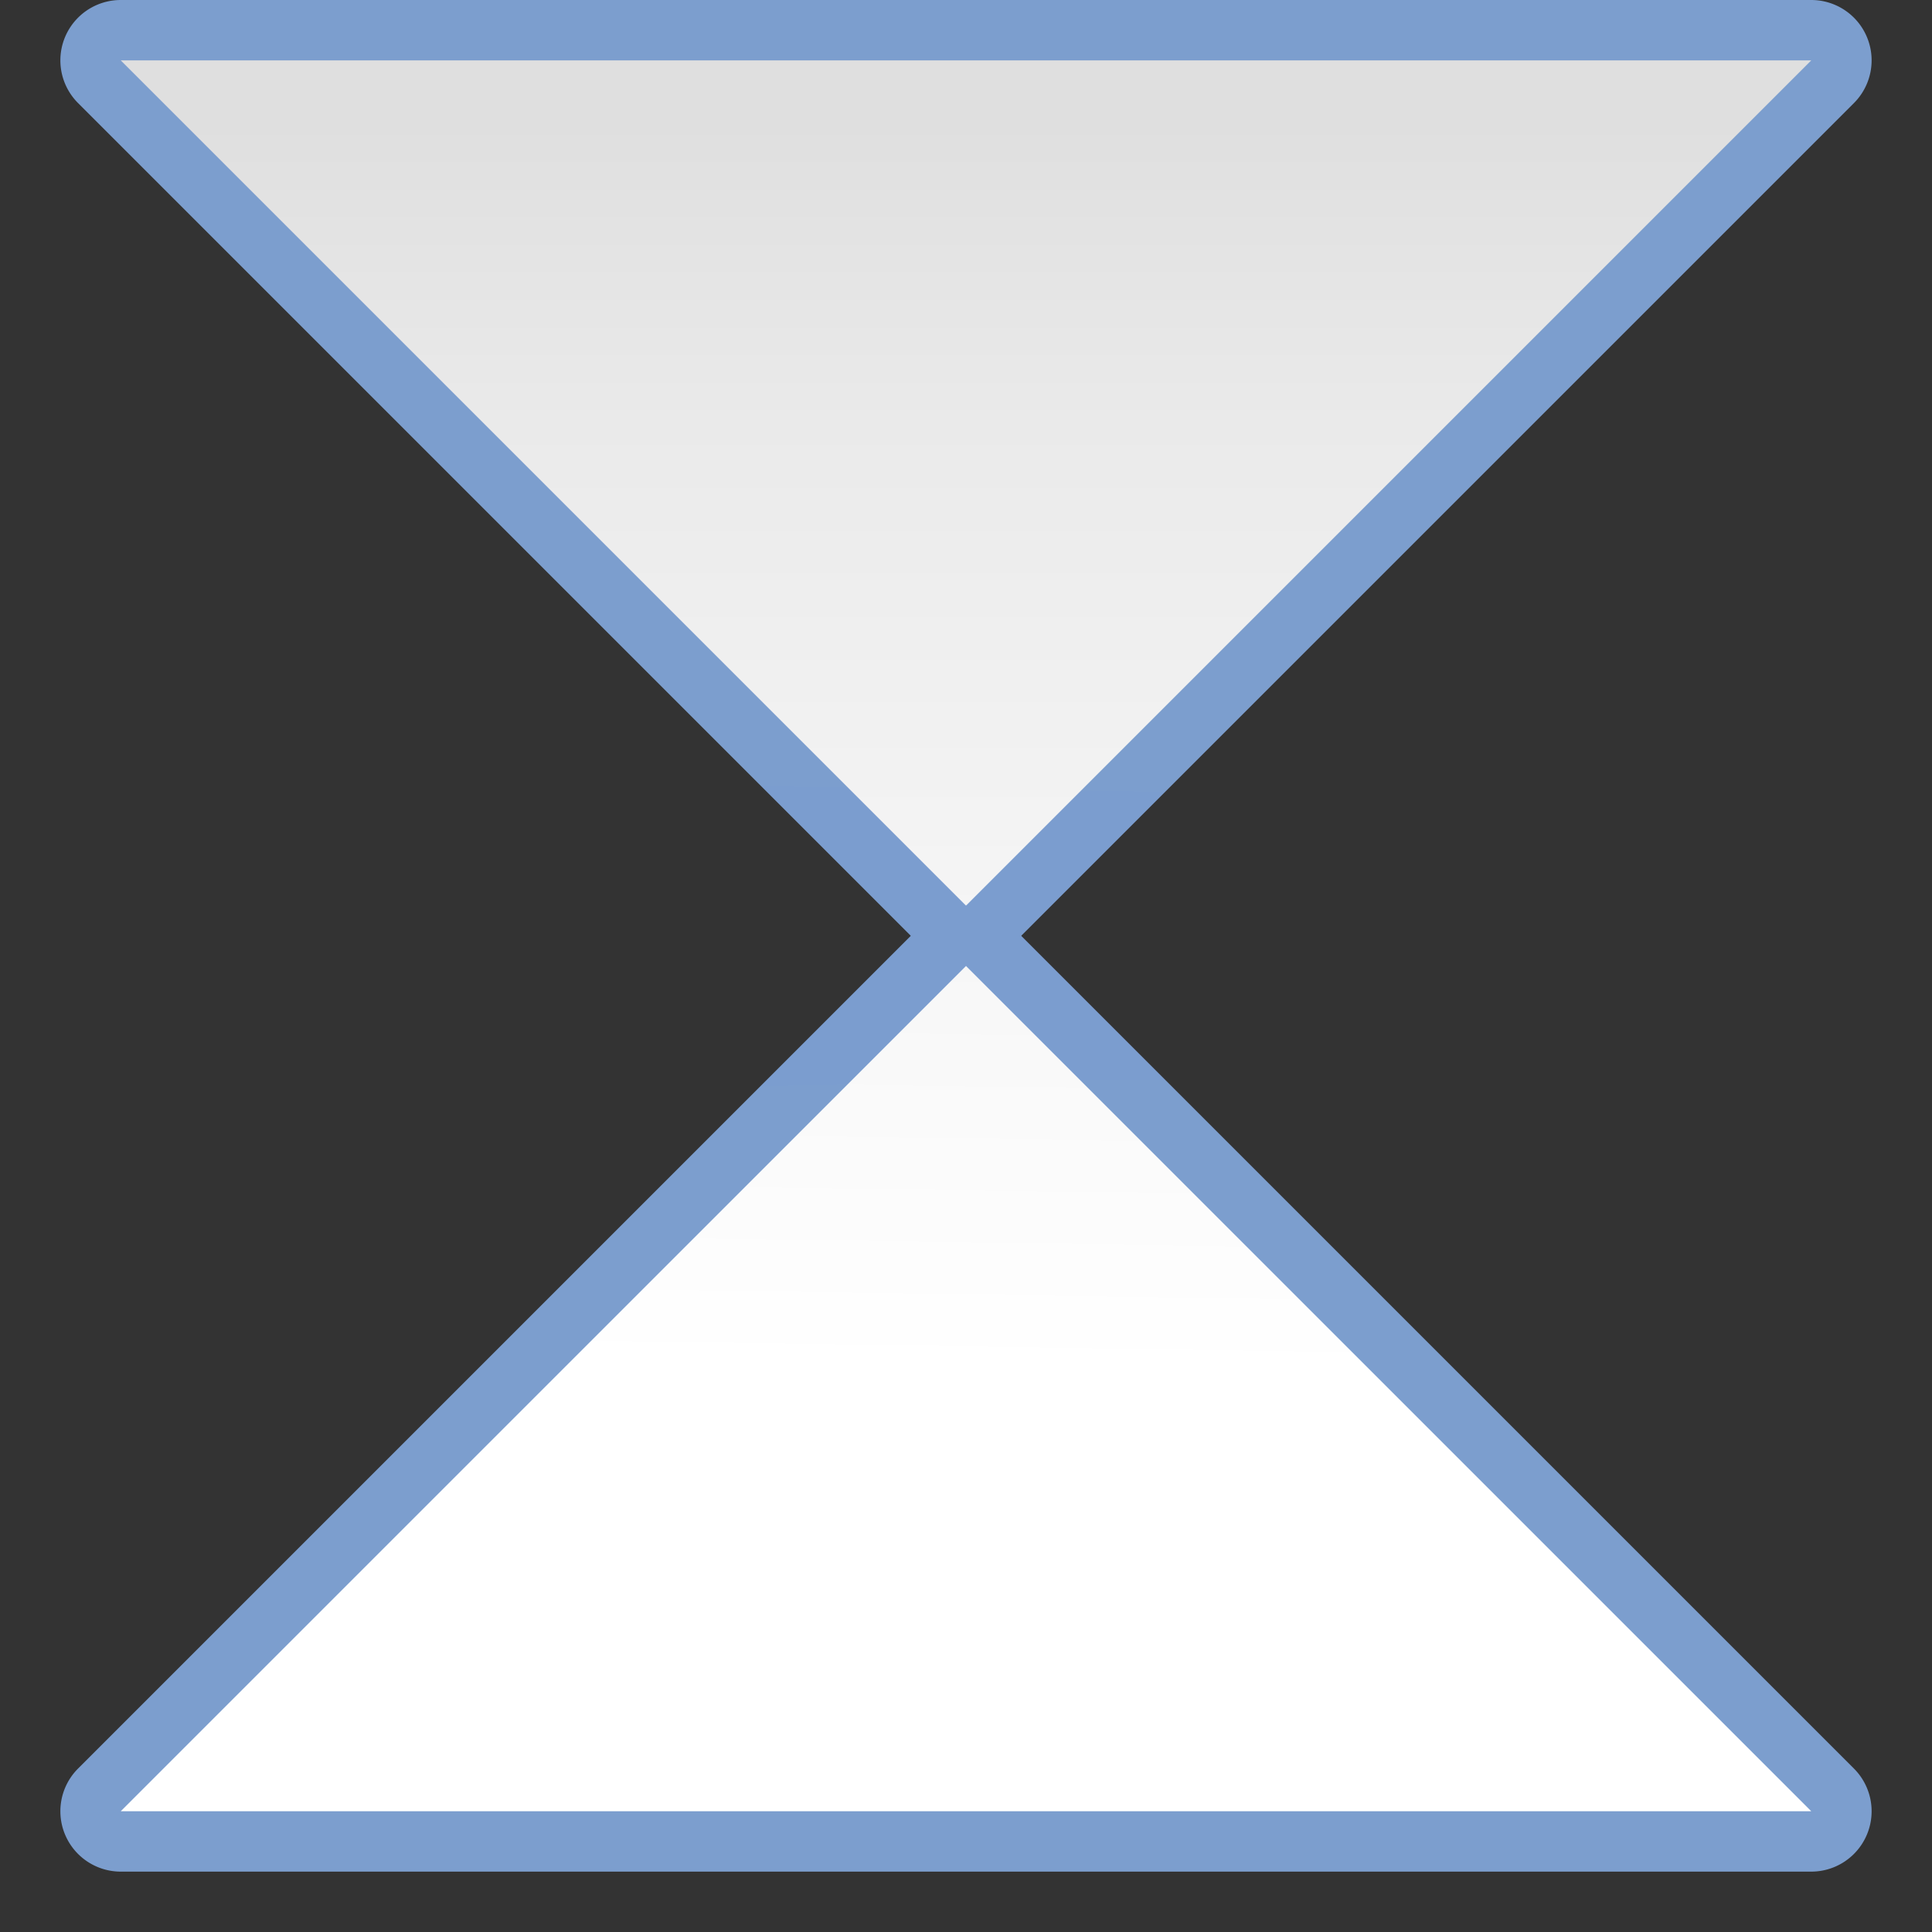 <?xml version="1.0" encoding="UTF-8" standalone="no"?>
<!-- Created with Inkscape (http://www.inkscape.org/) -->

<svg
   xmlns:dc="http://purl.org/dc/elements/1.1/"
   xmlns:cc="http://creativecommons.org/ns#"
   xmlns:rdf="http://www.w3.org/1999/02/22-rdf-syntax-ns#"
   xmlns:svg="http://www.w3.org/2000/svg"
   xmlns="http://www.w3.org/2000/svg"
   xmlns:xlink="http://www.w3.org/1999/xlink"
   xmlns:sodipodi="http://sodipodi.sourceforge.net/DTD/sodipodi-0.dtd"
   xmlns:inkscape="http://www.inkscape.org/namespaces/inkscape"
   version="1.1"
   id="svg2"
   width="128"
   height="128"
   viewBox="0 0 128 128"
   sodipodi:docname="flowchartshapes.flowchart-collate.svg"
   inkscape:export-filename="/home/rizmut/Dokumen/Rizmut/Github/libreoffice-style-karasa-jaga/build/images_karasa_jaga/cmd/32/flowchartshapes.flowchart-collate.png"
   inkscape:export-xdpi="24"
   inkscape:export-ydpi="24"
   inkscape:version="0.92.3 (unknown)">
  <rect x="0" y="0" width="128" height="128" fill="#333333" stroke="none"/>
  <defs
     id="defs6">
    <inkscape:perspective
       id="perspective27"
       inkscape:persp3d-origin="64 : 42.666667 : 1"
       inkscape:vp_z="128 : 64 : 1"
       inkscape:vp_y="0 : 1000 : 0"
       inkscape:vp_x="0 : 64 : 1"
       sodipodi:type="inkscape:persp3d" />
    <linearGradient
       id="linearGradient3369">
      <stop
         id="stop3372"
         offset="0"
         style="stop-color:#ffffff;stop-opacity:1;" />
      <stop
         style="stop-color:#ffffff;stop-opacity:1;"
         offset="0.29"
         id="stop3374" />
      <stop
         style="stop-color:#f1f1f1;stop-opacity:1;"
         offset="0.667"
         id="stop3376" />
      <stop
         id="stop3378"
         offset="0.833"
         style="stop-color:#eaeaea;stop-opacity:1;" />
      <stop
         id="stop3384"
         offset="1"
         style="stop-color:#dfdfdf;stop-opacity:1;" />
    </linearGradient>
    <linearGradient
       id="linearGradient7422">
      <stop
         style="stop-color:#7c9fcf;stop-opacity:1"
         offset="0"
         id="stop7424" />
      <stop
         id="stop5348"
         offset="0.5"
         style="stop-color:#7c9ece;stop-opacity:1" />
      <stop
         id="stop7426"
         offset="1"
         style="stop-color:#7b9dcf;stop-opacity:1" />
    </linearGradient>
    <linearGradient
       y2="388.952"
       x2="399.775"
       y1="1324.779"
       x1="405.95"
       gradientTransform="matrix(0.081,0,0,0.078,182.745,-6.902)"
       gradientUnits="userSpaceOnUse"
       id="linearGradient2330"
       xlink:href="#linearGradient7422"
       inkscape:collect="always" />
    <linearGradient
       inkscape:collect="always"
       xlink:href="#linearGradient3369"
       id="linearGradient42982"
       x1="54.064"
       y1="82.953"
       x2="126.617"
       y2="-37.255"
       gradientUnits="userSpaceOnUse"
       gradientTransform="translate(-1.0453119e-6,5.271)" />
    <linearGradient
       inkscape:collect="always"
       xlink:href="#linearGradient3369"
       id="linearGradient2853"
       x1="0.033"
       y1="-84.931"
       x2="83.214"
       y2="-1.75"
       gradientUnits="userSpaceOnUse"
       gradientTransform="matrix(0.721,0.721,-0.721,0.721,-1.287,-2.762)" />
    <linearGradient
       inkscape:collect="always"
       xlink:href="#linearGradient7422"
       id="linearGradient843"
       gradientUnits="userSpaceOnUse"
       gradientTransform="matrix(0.721,0.721,-0.721,0.721,-1.287,-2.762)"
       x1="181.442"
       y1="68.5"
       x2="25.578"
       y2="-82.5" />
    <linearGradient
       inkscape:collect="always"
       xlink:href="#linearGradient7422"
       id="linearGradient857"
       gradientUnits="userSpaceOnUse"
       gradientTransform="matrix(0.721,0.721,-0.721,0.721,-1.287,-2.762)"
       x1="181.442"
       y1="68.5"
       x2="25.578"
       y2="-82.5" />
    <linearGradient
       inkscape:collect="always"
       xlink:href="#linearGradient3369"
       id="linearGradient859"
       gradientUnits="userSpaceOnUse"
       gradientTransform="matrix(0.721,0.721,-0.721,0.721,-1.287,-2.762)"
       x1="91.532"
       y1="6.568"
       x2="4.152"
       y2="-83.504" />
  </defs>
  <sodipodi:namedview
     pagecolor="#ffffff"
     bordercolor="#666666"
     borderopacity="1"
     objecttolerance="10"
     gridtolerance="10"
     guidetolerance="10"
     inkscape:pageopacity="0"
     inkscape:pageshadow="2"
     inkscape:window-width="1366"
     inkscape:window-height="706"
     id="namedview4"
     showgrid="true"
     inkscape:snap-page="true"
     inkscape:snap-global="true"
     inkscape:zoom="2"
     inkscape:cx="-20.404444"
     inkscape:cy="71.136857"
     inkscape:window-x="0"
     inkscape:window-y="0"
     inkscape:window-maximized="1"
     inkscape:current-layer="svg2"
     showguides="false"
     inkscape:guide-bbox="true"
     inkscape:snap-smooth-nodes="true">
    <inkscape:grid
       type="xygrid"
       id="grid837"
       spacingx="4"
       spacingy="4"
       empspacing="1" />
    <sodipodi:guide
       position="136,86"
       orientation="-0.707,0.707"
       id="guide1537"
       inkscape:locked="false" />
  </sodipodi:namedview>
  <g
     id="g849"
     transform="matrix(1,0,0,-1,0,64)">
    <path
       d="m 63.941,0 a 4,4 0 0 0 -2.77,1.172 l -56,56 A 4,4 0 0 0 8,64 h 112 a 4,4 0 0 0 2.828,-6.828 l -56,-56 A 4,4 0 0 0 63.941,0 Z"
       id="path841"
       style="opacity:1;fill:url(#linearGradient843);fill-opacity:1;stroke:none;stroke-width:4.995;stroke-linecap:square;stroke-linejoin:bevel;stroke-miterlimit:4;stroke-dasharray:none;stroke-dashoffset:0;stroke-opacity:0.73"
       inkscape:original="M 64 4 L 8 60 L 120 60 L 64 4 z "
       inkscape:radius="4"
       sodipodi:type="inkscape:offset" />
    <path
       sodipodi:nodetypes="cccc"
       inkscape:connector-curvature="0"
       id="rect2845"
       d="M 64,4 8,60 h 112 z"
       style="opacity:1;fill:url(#linearGradient2853);fill-opacity:1;stroke:none;stroke-width:4.995;stroke-linecap:square;stroke-linejoin:bevel;stroke-miterlimit:4;stroke-dasharray:none;stroke-dashoffset:0;stroke-opacity:0.73" />
  </g>
  <g
     transform="matrix(0,0.579,0.579,0,27.114,-2.913)"
     inkscape:label="Livello 1"
     id="g1544" />
  <g
     transform="matrix(0,-0.579,0.579,0,27.114,130.912)"
     inkscape:label="Livello 1"
     id="g1599" />
  <path
     style="opacity:1;fill:url(#linearGradient42982);fill-opacity:1;stroke:none;stroke-width:5.164;stroke-linecap:square;stroke-linejoin:bevel;stroke-miterlimit:4;stroke-dasharray:none;stroke-dashoffset:0;stroke-opacity:0.73"
     id="path42947"
     ry="14.756"
     rx="58.374"
     cy="25.999"
     cx="64.001" />
  <g
     id="g42964"
     transform="translate(0,88)" />
  <g
     id="g855"
     transform="translate(0,60)">
    <path
       sodipodi:type="inkscape:offset"
       inkscape:radius="4"
       inkscape:original="M 64 4 L 8 60 L 120 60 L 64 4 z "
       style="opacity:1;fill:url(#linearGradient857);fill-opacity:1;stroke:none;stroke-width:4.995;stroke-linecap:square;stroke-linejoin:bevel;stroke-miterlimit:4;stroke-dasharray:none;stroke-dashoffset:0;stroke-opacity:0.73"
       id="path851"
       d="m 63.941,0 a 4,4 0 0 0 -2.77,1.172 l -56,56 A 4,4 0 0 0 8,64 h 112 a 4,4 0 0 0 2.828,-6.828 l -56,-56 A 4,4 0 0 0 63.941,0 Z" />
    <path
       style="opacity:1;fill:url(#linearGradient859);fill-opacity:1;stroke:none;stroke-width:4.995;stroke-linecap:square;stroke-linejoin:bevel;stroke-miterlimit:4;stroke-dasharray:none;stroke-dashoffset:0;stroke-opacity:0.73"
       d="M 64,4 8,60 h 112 z"
       id="path853"
       inkscape:connector-curvature="0"
       sodipodi:nodetypes="cccc" />
  </g>
</svg>
